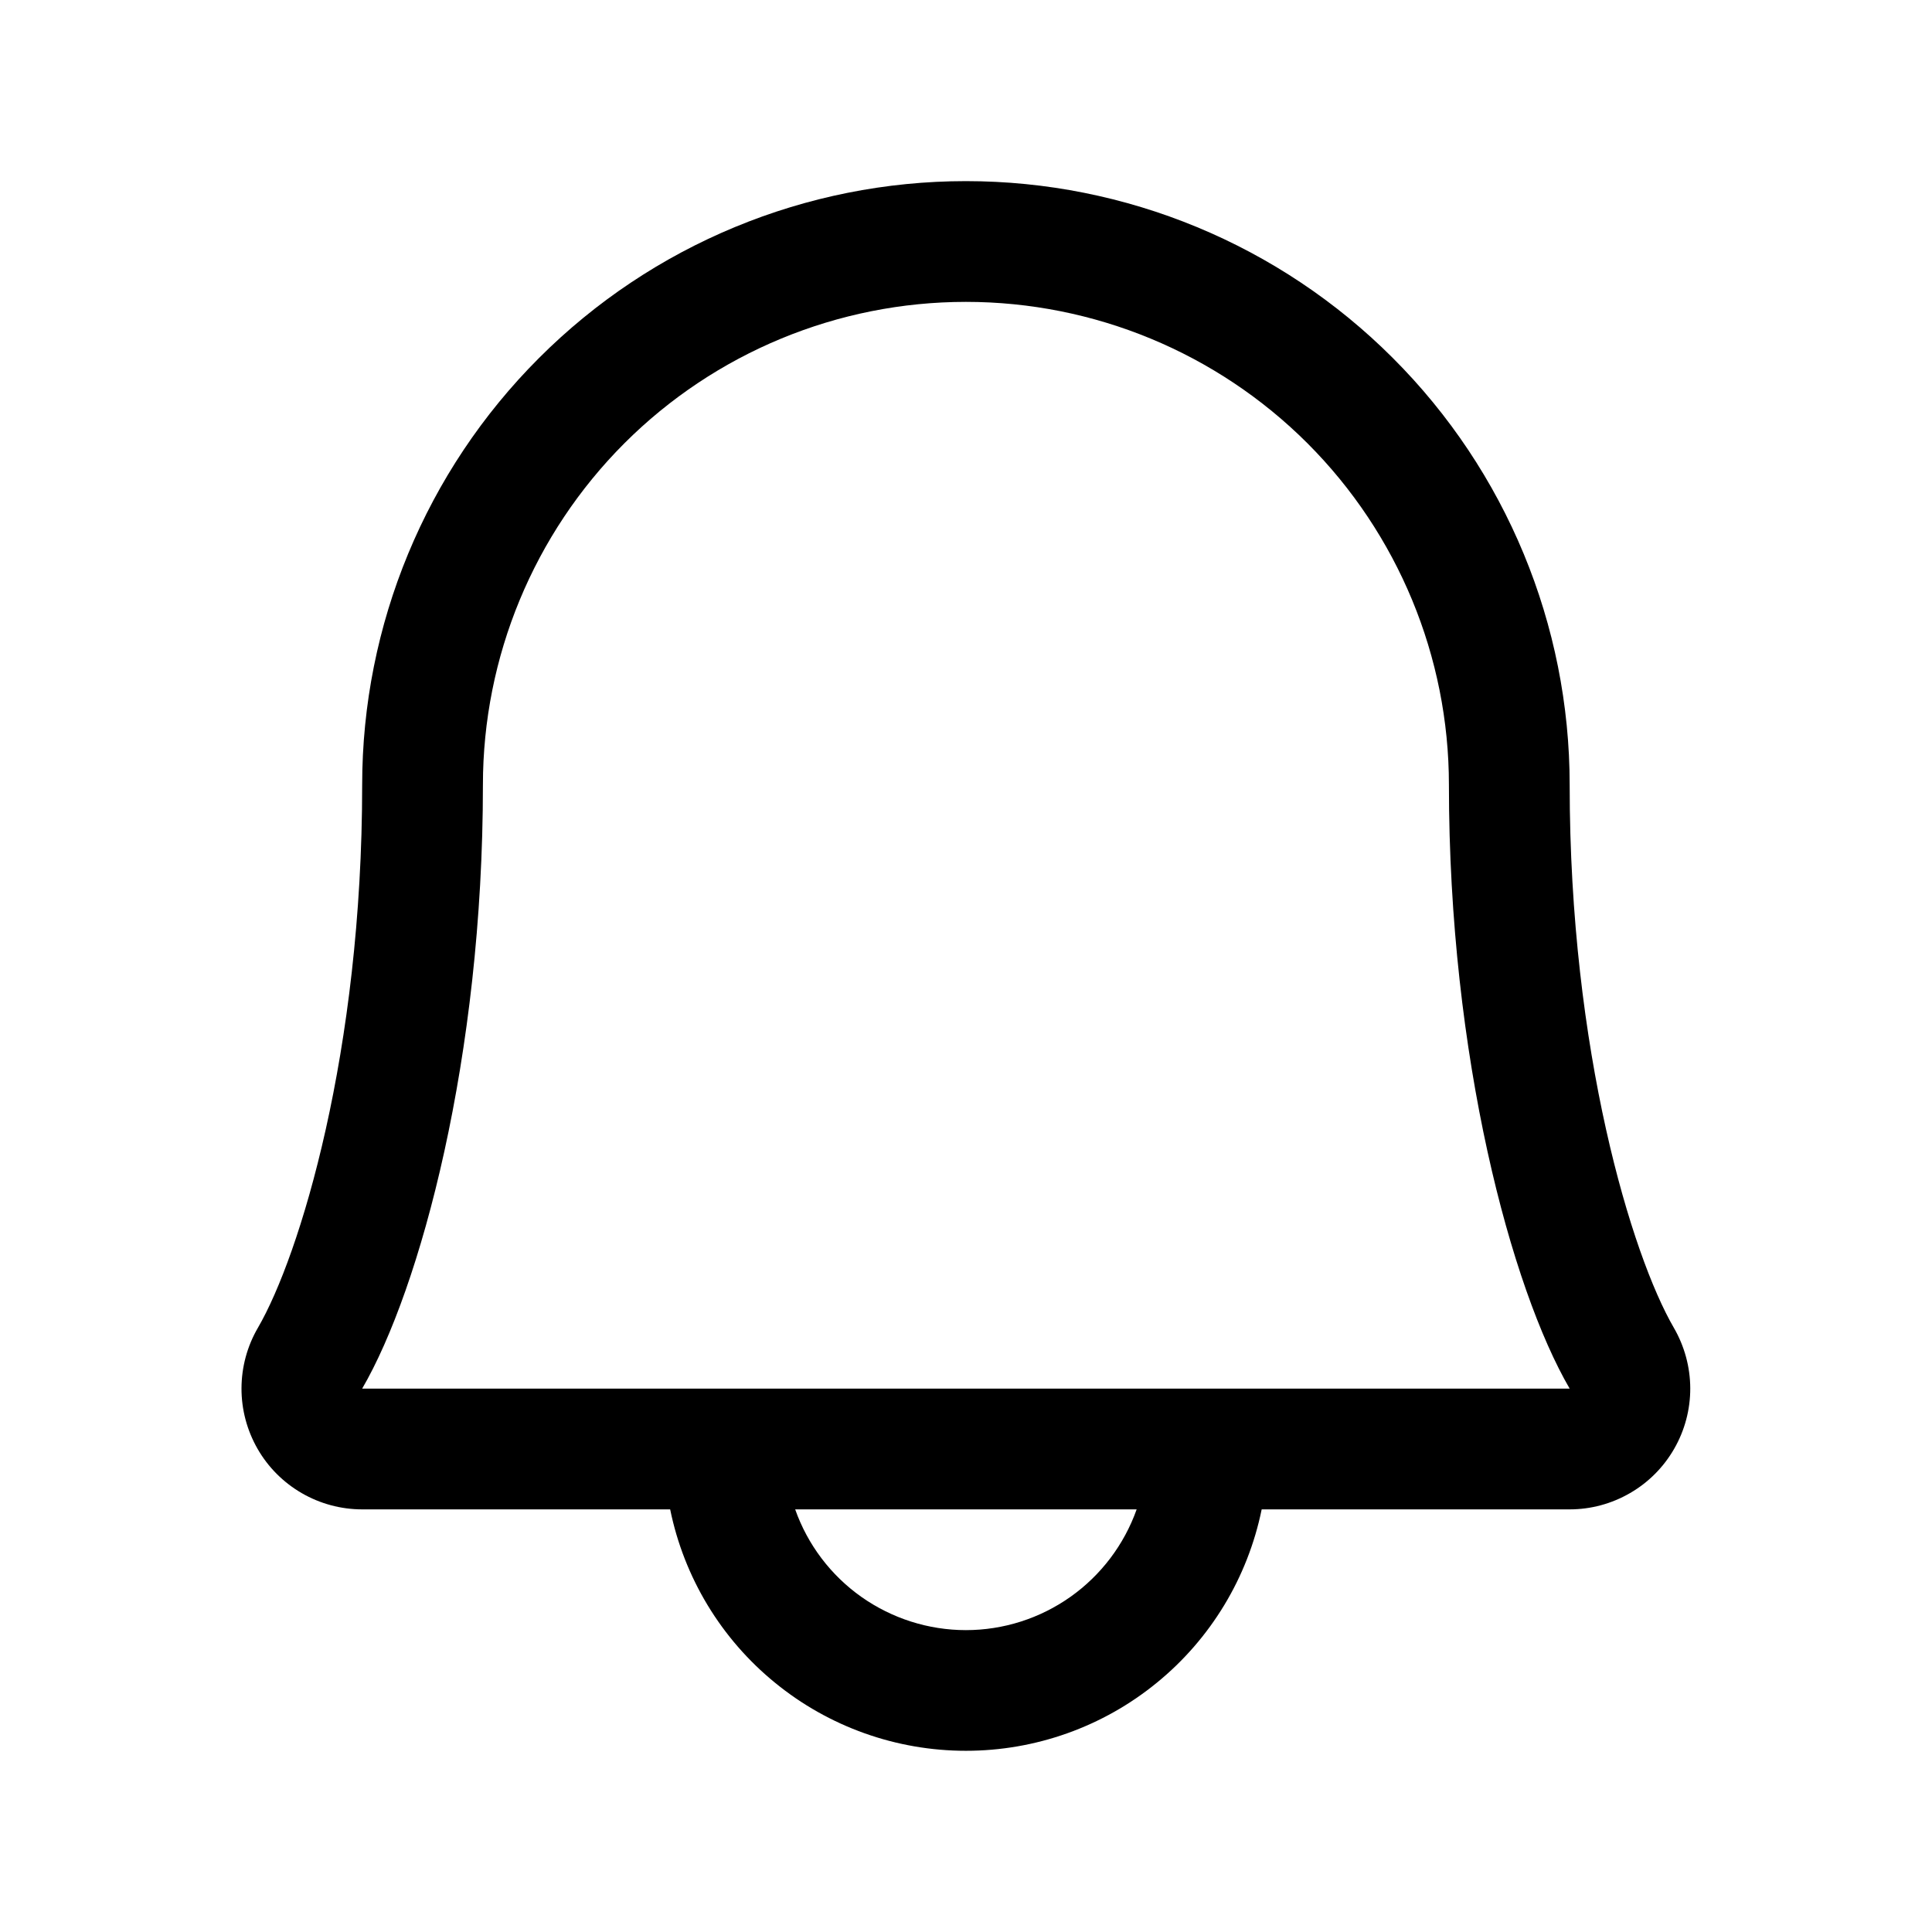 <svg xmlns="http://www.w3.org/2000/svg" width="24" height="24" viewBox="0 0 24 24" fill="none">
    <path d="M20.793 16.494C20.272 15.598 19.499 13.062 19.499 9.75C19.499 7.761 18.709 5.853 17.302 4.447C15.896 3.04 13.988 2.25 11.999 2.25C10.01 2.25 8.102 3.04 6.696 4.447C5.289 5.853 4.499 7.761 4.499 9.75C4.499 13.063 3.725 15.598 3.204 16.494C3.071 16.722 3.001 16.981 3 17.245C2.999 17.509 3.068 17.768 3.199 17.997C3.33 18.226 3.52 18.416 3.748 18.548C3.976 18.68 4.235 18.75 4.499 18.75H8.325C8.498 19.597 8.958 20.358 9.628 20.904C10.297 21.451 11.135 21.749 11.999 21.749C12.863 21.749 13.701 21.451 14.37 20.904C15.04 20.358 15.5 19.597 15.673 18.75H19.499C19.763 18.75 20.021 18.68 20.25 18.547C20.478 18.415 20.667 18.225 20.798 17.996C20.929 17.768 20.998 17.508 20.997 17.245C20.996 16.981 20.925 16.722 20.793 16.494ZM11.999 20.25C11.534 20.25 11.08 20.105 10.7 19.837C10.32 19.568 10.033 19.189 9.878 18.75H14.12C13.964 19.189 13.677 19.568 13.297 19.837C12.918 20.105 12.464 20.25 11.999 20.25ZM4.499 17.25C5.221 16.009 5.999 13.133 5.999 9.75C5.999 8.159 6.631 6.633 7.756 5.507C8.881 4.382 10.408 3.75 11.999 3.75C13.59 3.75 15.116 4.382 16.242 5.507C17.367 6.633 17.999 8.159 17.999 9.75C17.999 13.13 18.775 16.006 19.499 17.25H4.499Z" fill="currentColor" />
</svg>